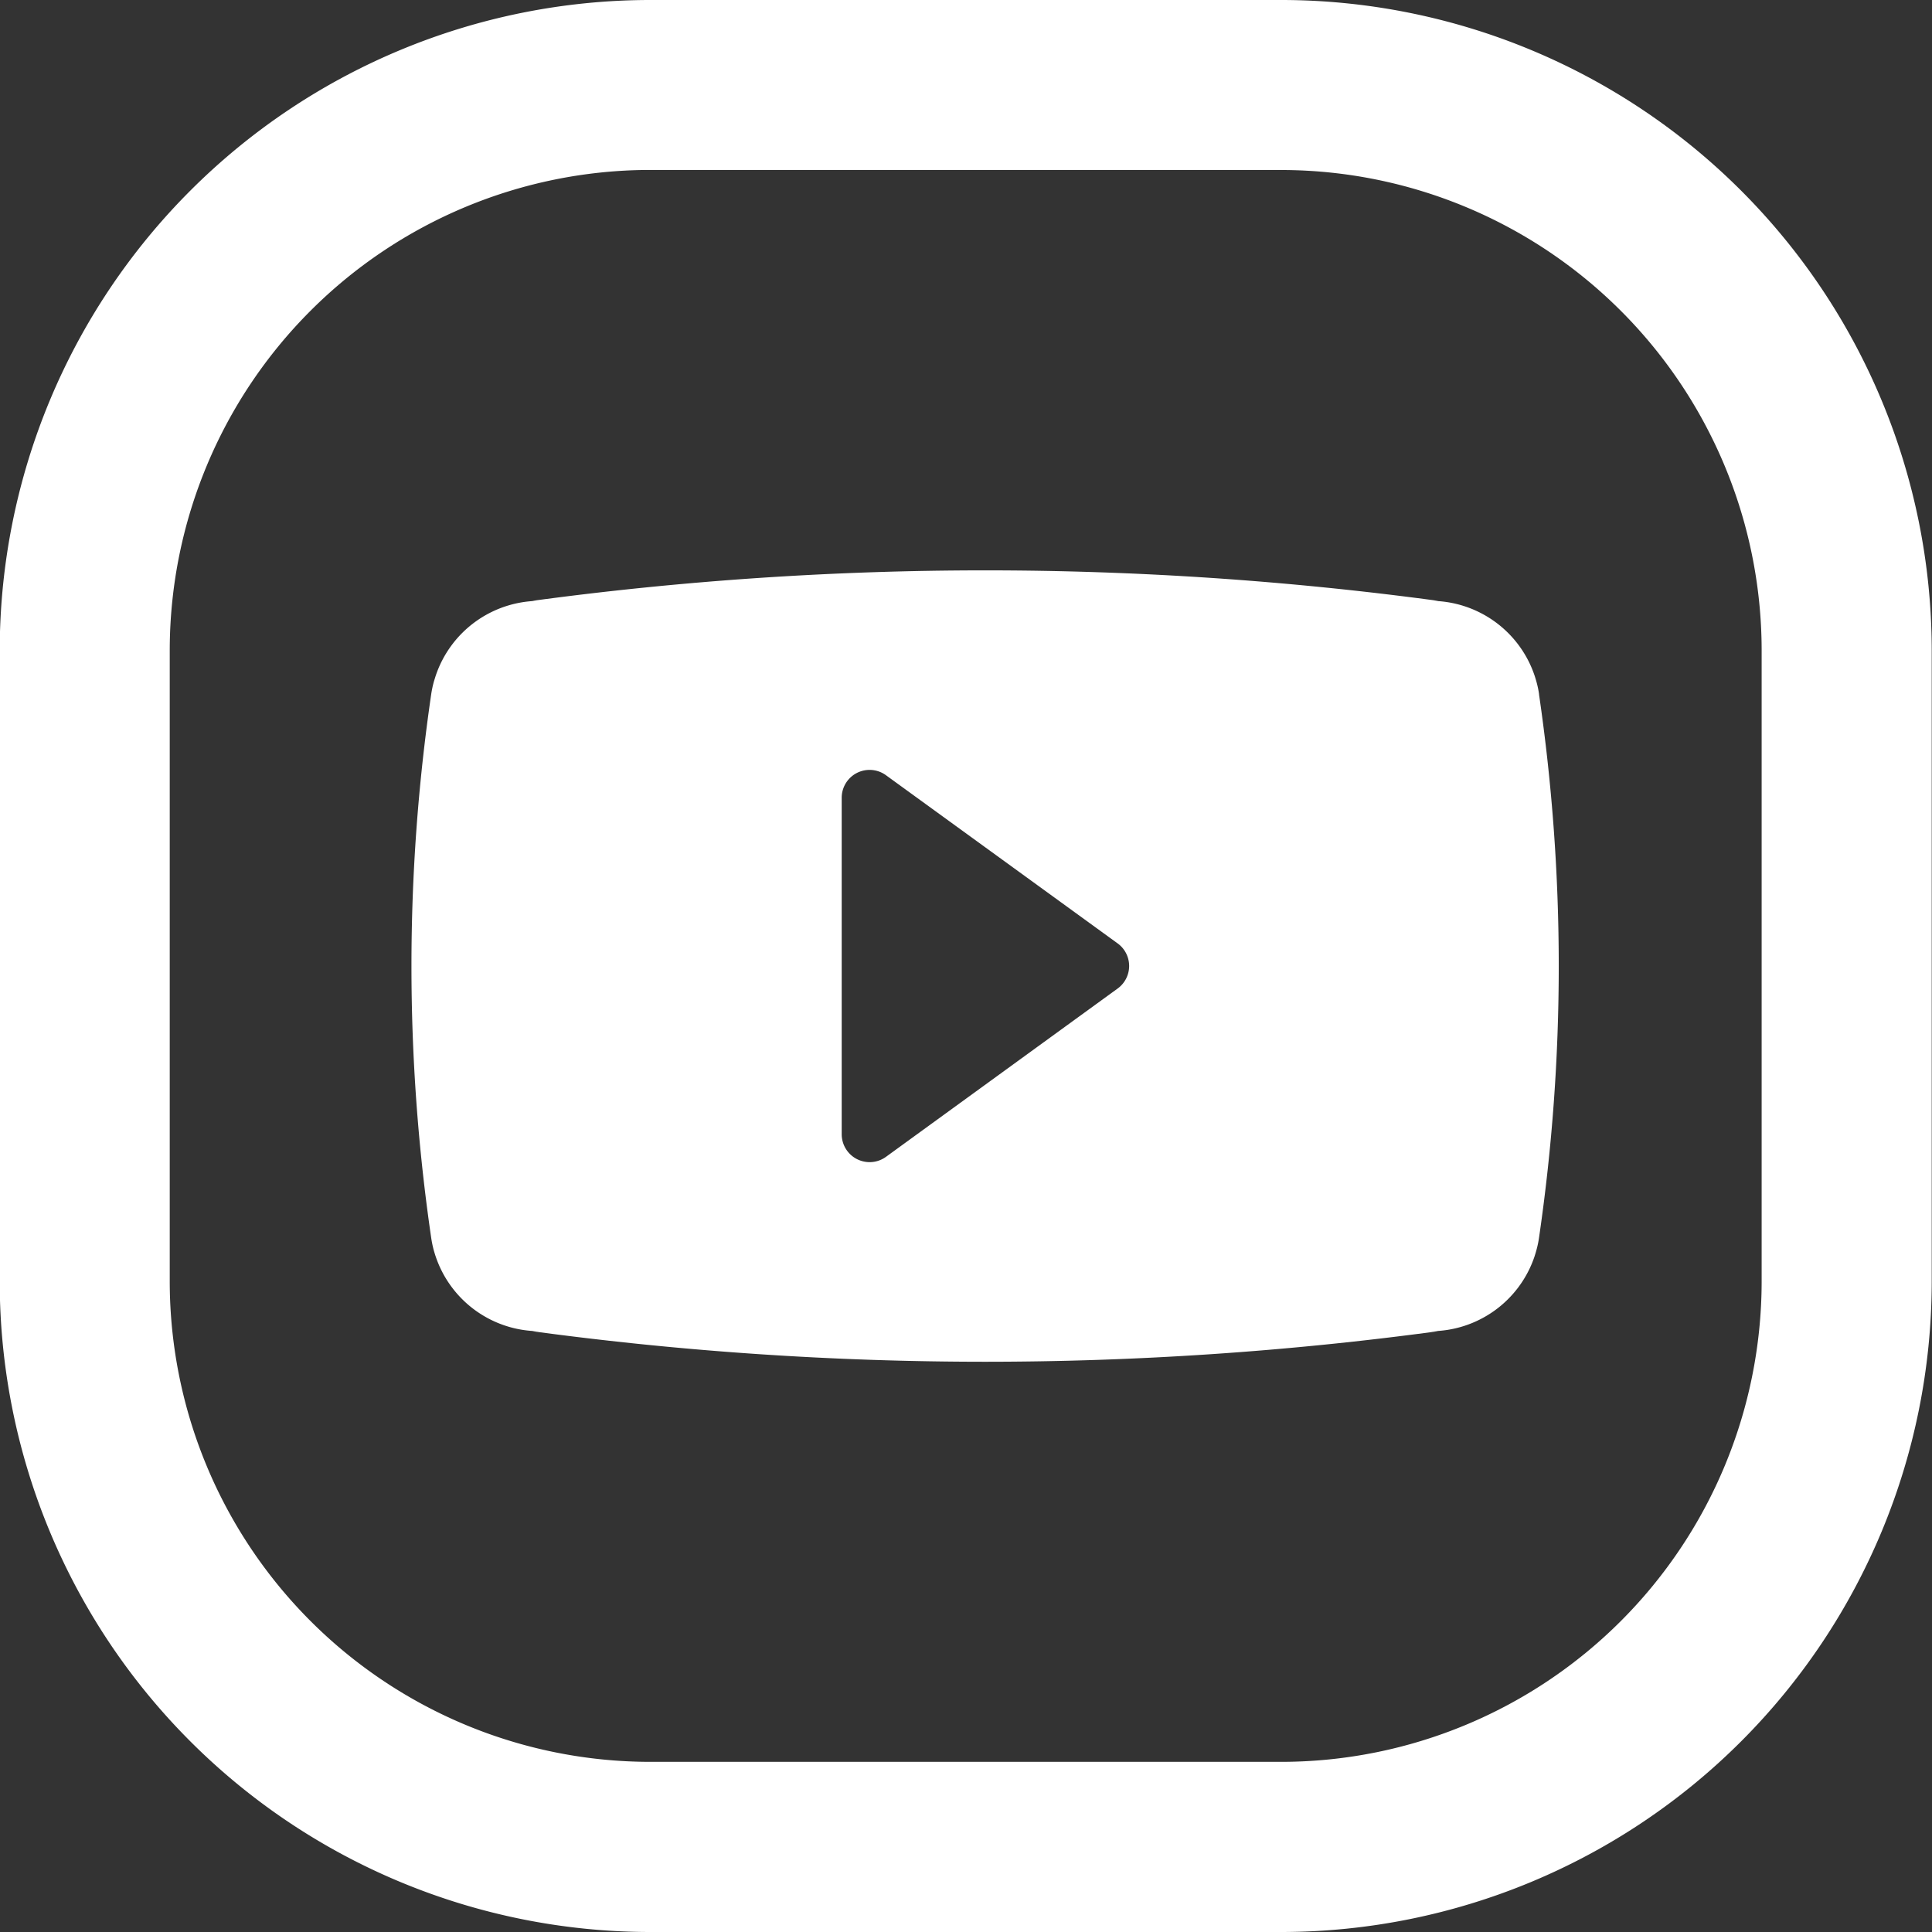 <svg xmlns="http://www.w3.org/2000/svg" width="28.421" height="28.421" viewBox="0 0 28.421 28.421"><rect x="0" y="0" width="28.421" height="28.421" fill="#333333" stroke="none"/><path d="M624.9,48.735h9.322a9.574,9.574,0,0,1,9.55,9.549v9.322a9.574,9.574,0,0,1-9.55,9.55H624.9a9.574,9.574,0,0,1-9.549-9.55V58.284a9.574,9.574,0,0,1,9.549-9.549Zm9.322,2.5H624.9a7.072,7.072,0,0,0-7.048,7.048v9.322a7.072,7.072,0,0,0,7.048,7.048h9.322a7.072,7.072,0,0,0,7.048-7.048V58.284a7.072,7.072,0,0,0-7.048-7.048Z" transform="translate(-615.355 -48.735)" fill="#fff"/><path d="M648.605,73.654a1.417,1.417,0,0,0-.04-.189c-.008-.029-.017-.058-.026-.086a1.615,1.615,0,0,0-1.529-1.1h.111a49.72,49.72,0,0,0-13.328,0h.11a1.615,1.615,0,0,0-1.529,1.1c-.009.028-.018.057-.027.086a1.553,1.553,0,0,0-.04.189,27.667,27.667,0,0,0,0,7.994,1.6,1.6,0,0,0,.039.188c.009.03.017.058.027.087a1.614,1.614,0,0,0,1.529,1.1h-.11a49.641,49.641,0,0,0,13.328,0h-.111a1.614,1.614,0,0,0,1.529-1.1c.009-.029.018-.057.026-.087a1.406,1.406,0,0,0,.04-.188,27.667,27.667,0,0,0,0-7.994Zm-6.2,4.328-3.408,2.476a.41.41,0,0,1-.241.078.417.417,0,0,1-.186-.045.411.411,0,0,1-.224-.366V75.176a.41.41,0,0,1,.651-.332l3.408,2.474a.41.41,0,0,1,0,.664Z" transform="translate(-625.964 -63.44)" fill="#fff"/></svg>